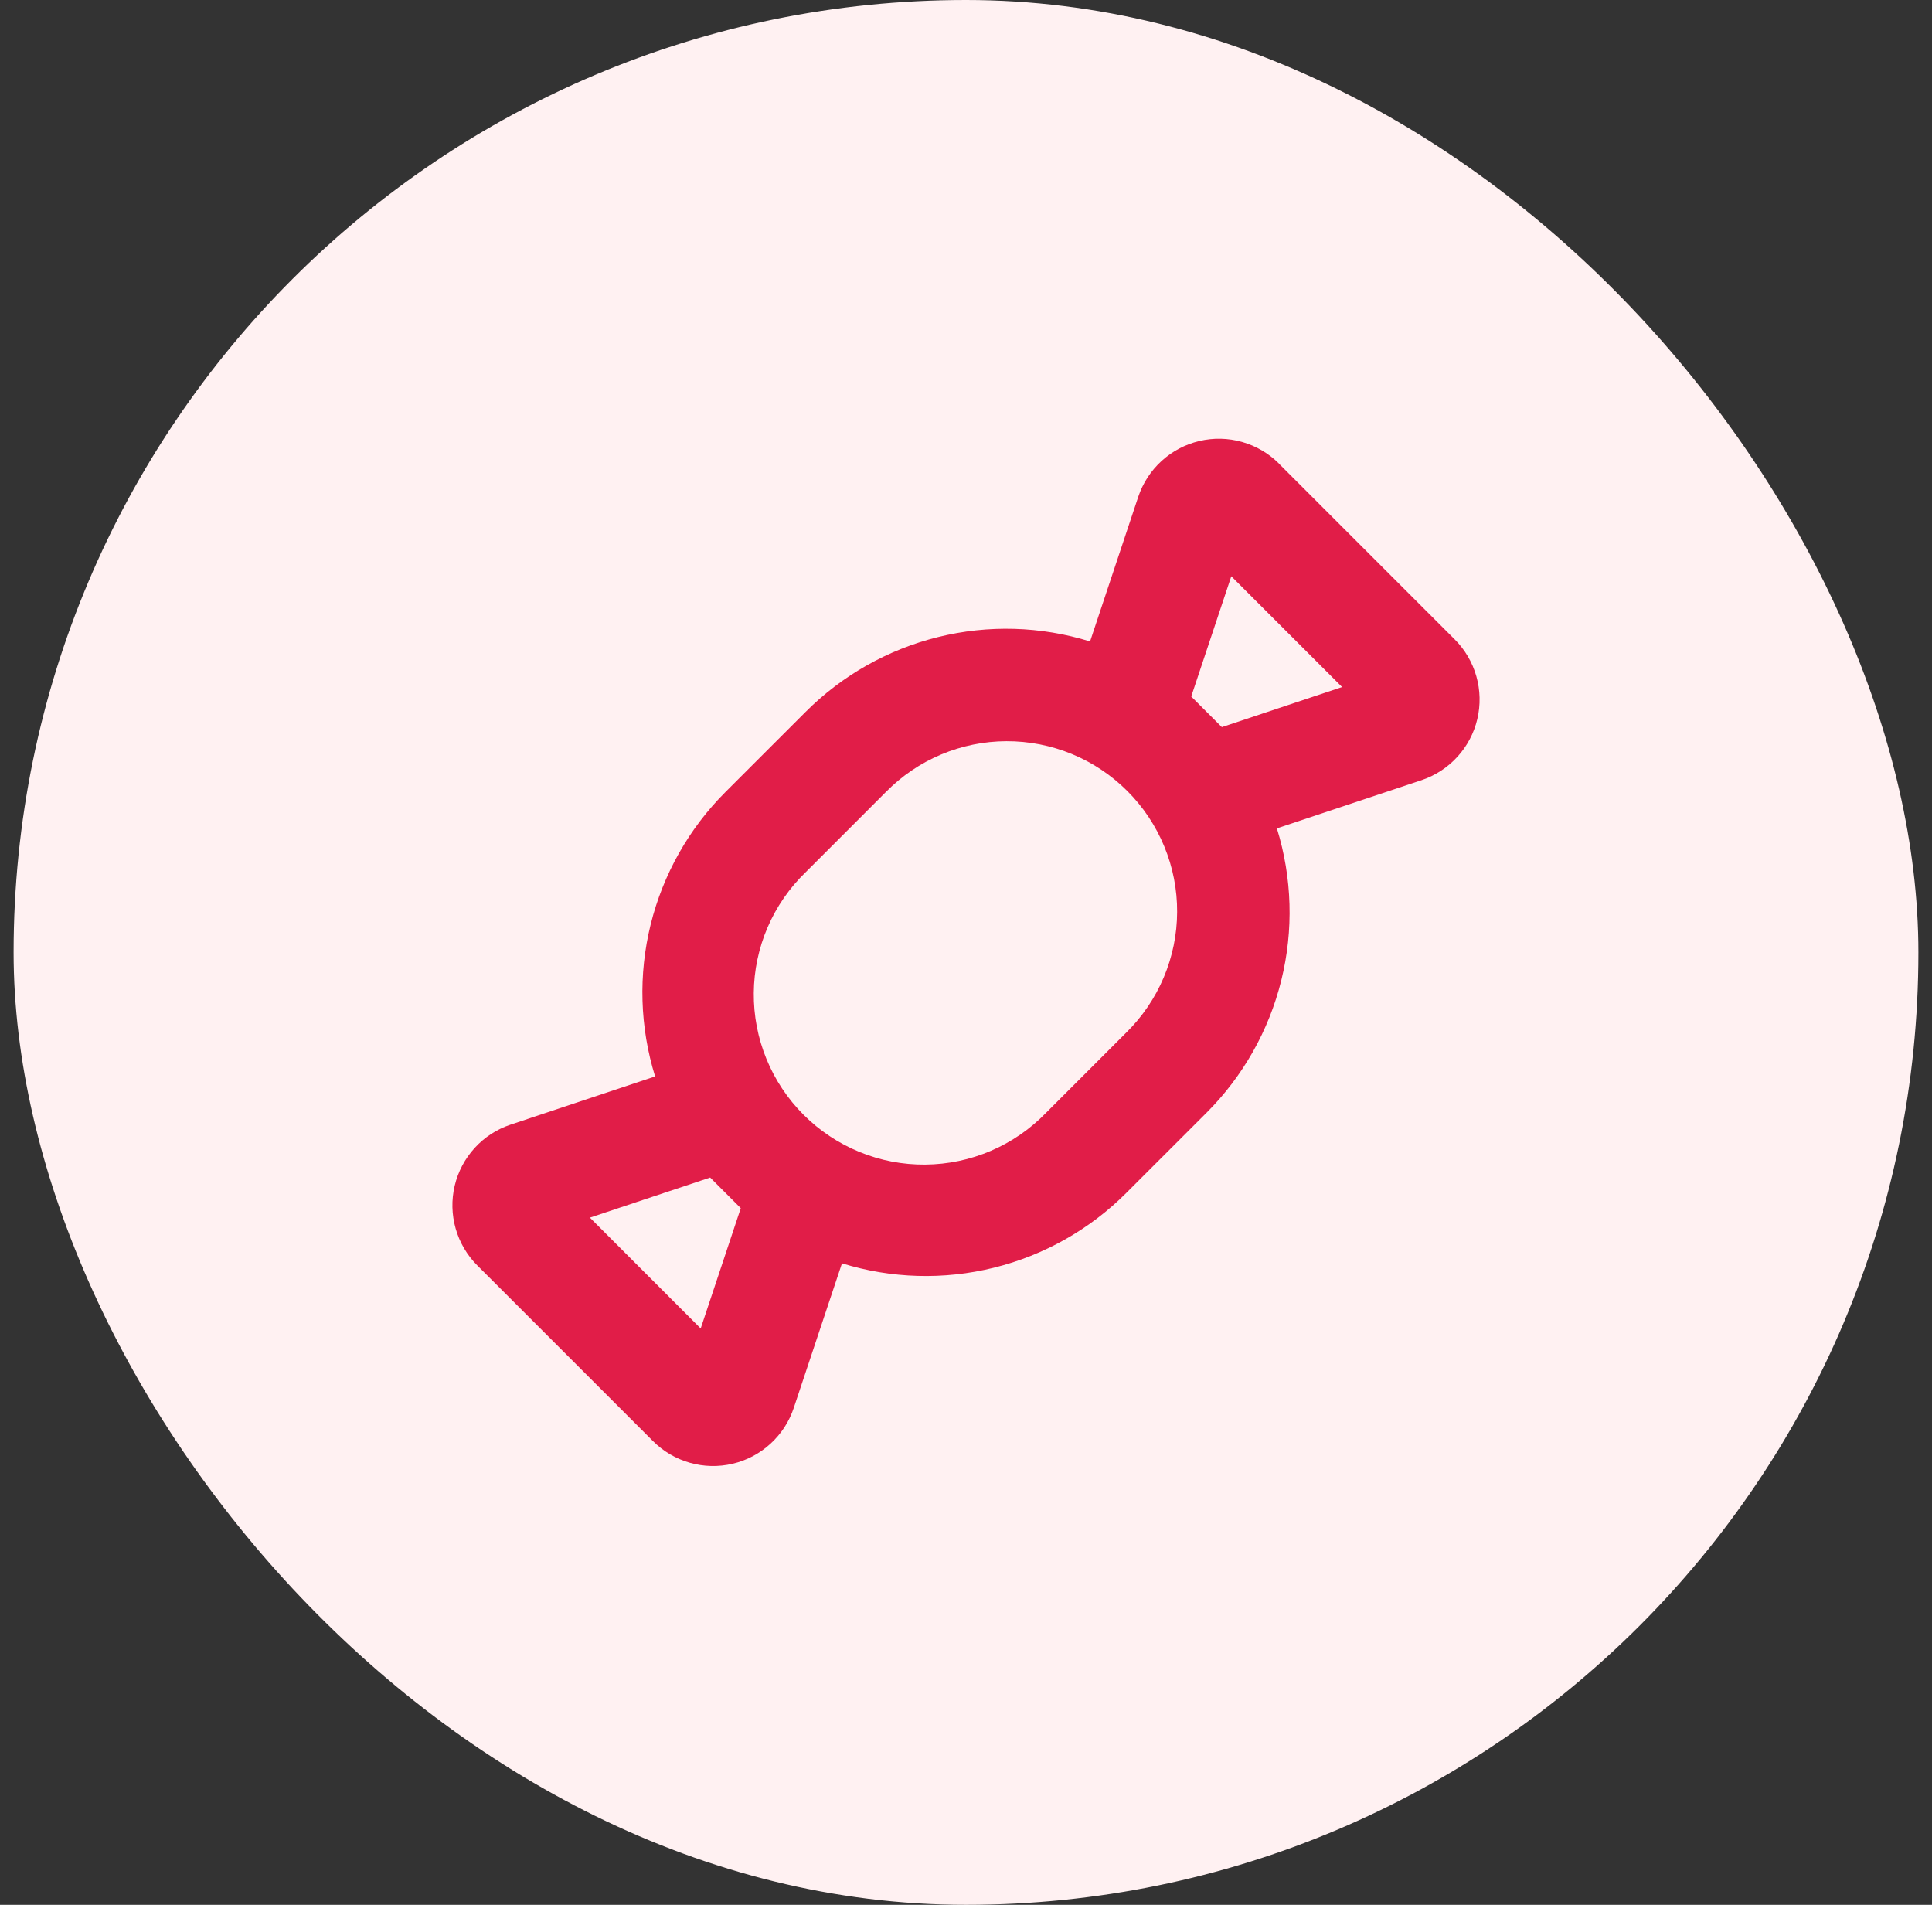 <svg width="71" height="70" viewBox="0 0 71 70" fill="none" xmlns="http://www.w3.org/2000/svg">
<rect x="0" y="0" width="71" height="70" fill="#333333" stroke="none"/>
<rect x="0.5" width="70" height="70" rx="35" fill="#FFF1F2"/>
<path fill-rule="evenodd" clip-rule="evenodd" d="M47.004 17.042L53.459 23.496C53.835 23.872 54.11 24.339 54.255 24.852C54.401 25.364 54.413 25.905 54.291 26.424C54.169 26.942 53.916 27.421 53.556 27.814C53.197 28.207 52.743 28.502 52.238 28.671L46.925 30.442C47.487 32.254 47.543 34.185 47.087 36.026C46.632 37.868 45.681 39.55 44.34 40.892L41.392 43.837C40.051 45.18 38.369 46.13 36.527 46.586C34.685 47.042 32.754 46.986 30.942 46.425L29.171 51.737C29.003 52.243 28.708 52.697 28.314 53.056C27.921 53.416 27.442 53.669 26.924 53.791C26.405 53.913 25.864 53.901 25.352 53.755C24.839 53.609 24.373 53.335 23.996 52.958L17.542 46.504C17.165 46.128 16.891 45.661 16.745 45.148C16.599 44.636 16.587 44.095 16.709 43.576C16.832 43.058 17.085 42.579 17.444 42.186C17.803 41.792 18.257 41.498 18.763 41.329L24.075 39.558C23.513 37.746 23.456 35.814 23.912 33.971C24.368 32.129 25.318 30.446 26.661 29.104L29.609 26.158C30.95 24.817 32.632 23.867 34.474 23.411C36.315 22.955 38.246 23.011 40.059 23.573L41.829 18.26C41.998 17.755 42.292 17.301 42.686 16.941C43.079 16.581 43.557 16.328 44.076 16.206C44.594 16.083 45.136 16.095 45.648 16.241C46.161 16.387 46.628 16.661 47.004 17.038V17.042ZM26.098 43.273L21.679 44.746L25.75 48.819L27.223 44.398L26.098 43.273ZM32.554 29.106L29.609 32.052C29.012 32.629 28.535 33.318 28.208 34.081C27.88 34.843 27.708 35.663 27.701 36.493C27.694 37.323 27.852 38.146 28.166 38.914C28.48 39.682 28.944 40.38 29.531 40.967C30.118 41.554 30.816 42.018 31.584 42.332C32.352 42.647 33.175 42.805 34.005 42.797C34.835 42.79 35.655 42.618 36.417 42.29C37.18 41.963 37.87 41.486 38.446 40.89L41.392 37.944C41.98 37.365 42.448 36.676 42.768 35.916C43.089 35.155 43.256 34.339 43.259 33.514C43.263 32.689 43.103 31.872 42.788 31.109C42.474 30.346 42.012 29.652 41.429 29.069C40.846 28.486 40.153 28.023 39.39 27.709C38.627 27.395 37.809 27.235 36.984 27.238C36.159 27.241 35.343 27.408 34.583 27.728C33.822 28.048 33.133 28.518 32.554 29.106ZM45.25 21.177L43.777 25.596L44.902 26.721L49.321 25.248L45.25 21.177Z" fill="#E11D48"/>
</svg>
